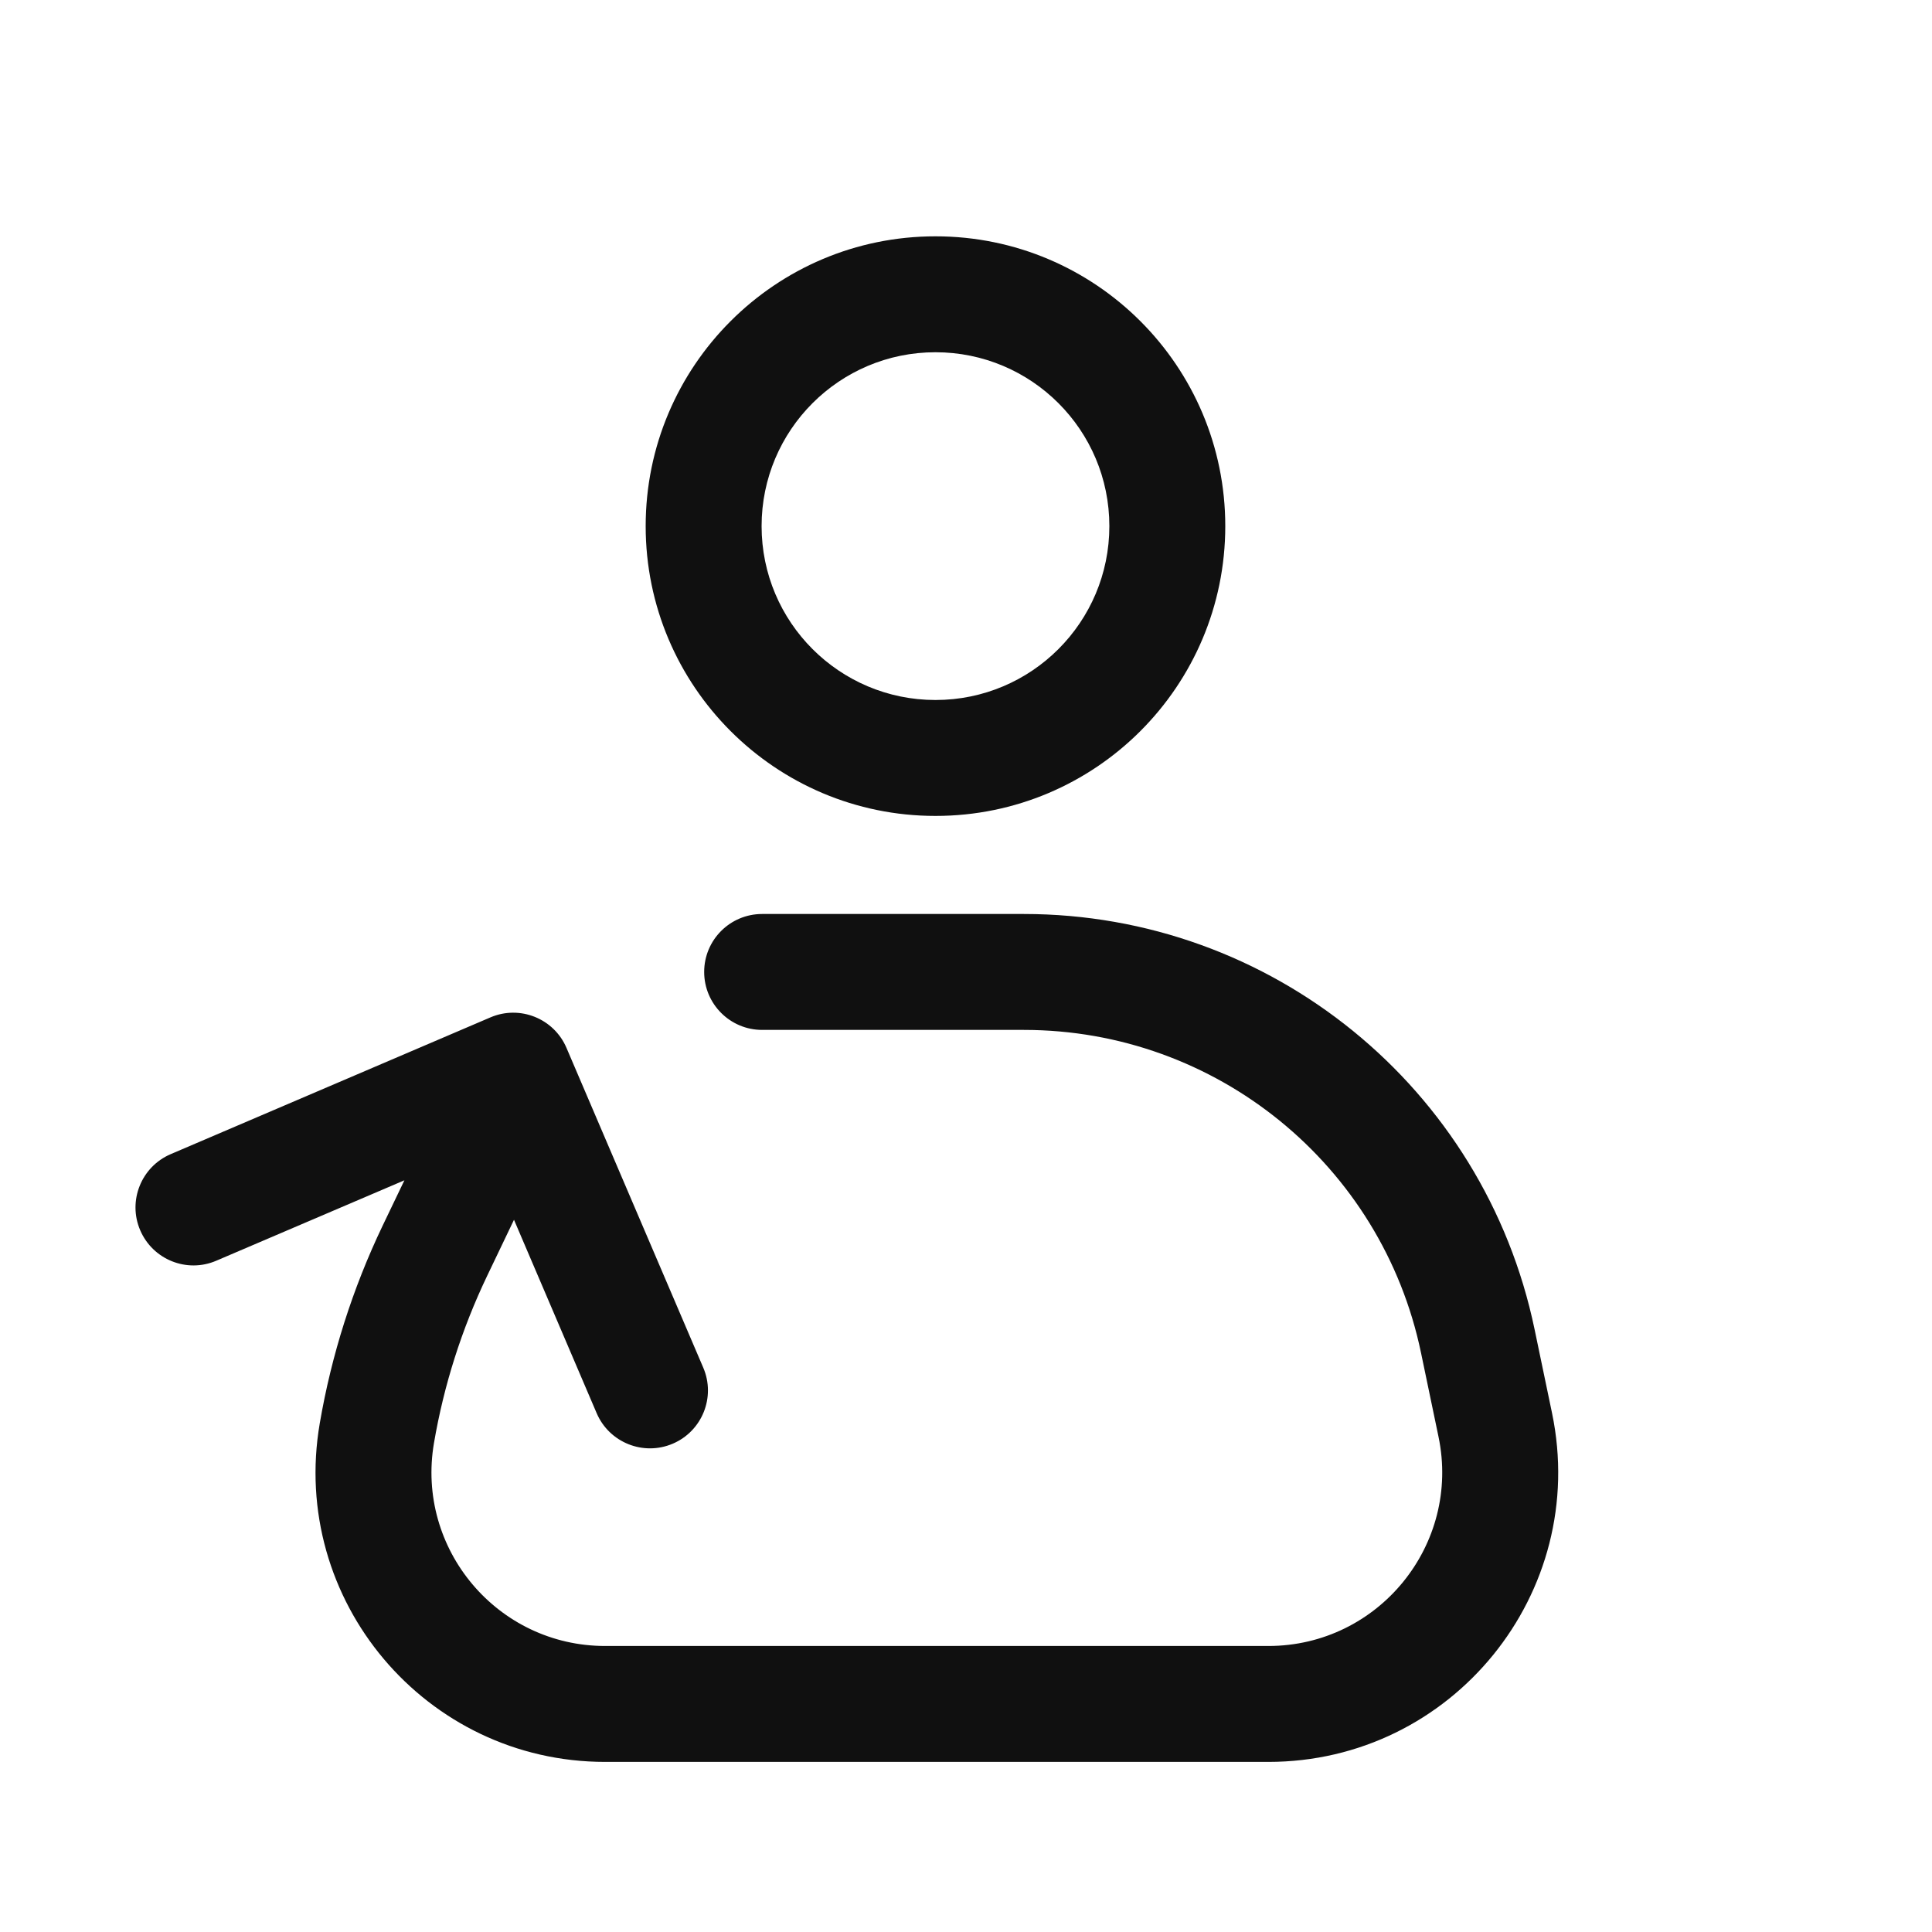<svg width="25" height="25" viewBox="0 0 25 25" fill="none" xmlns="http://www.w3.org/2000/svg">
<path fill-rule="evenodd" clip-rule="evenodd" d="M12.105 4.558C10.863 4.558 9.855 5.565 9.855 6.808C9.855 8.051 10.863 9.058 12.105 9.058C13.348 9.058 14.355 8.051 14.355 6.808C14.355 5.565 13.348 4.558 12.105 4.558ZM8.355 6.808C8.355 4.737 10.034 3.058 12.105 3.058C14.177 3.058 15.855 4.737 15.855 6.808C15.855 8.879 14.177 10.558 12.105 10.558C10.034 10.558 8.355 8.879 8.355 6.808ZM1.814 15.919C1.651 15.539 1.828 15.098 2.208 14.935L6.346 13.165C6.726 13.002 7.167 13.178 7.33 13.559L9.1 17.697C9.263 18.077 9.087 18.518 8.706 18.681C8.325 18.844 7.884 18.667 7.721 18.287L6.651 15.784L6.303 16.511C5.976 17.195 5.744 17.922 5.616 18.67C5.38 20.043 6.437 21.299 7.831 21.299H16.412C17.839 21.299 18.906 19.987 18.614 18.59L18.388 17.506C17.881 15.071 15.736 13.327 13.249 13.327H9.862C9.448 13.327 9.112 12.991 9.112 12.577C9.112 12.162 9.448 11.827 9.862 11.827H13.249C16.446 11.827 19.205 14.07 19.857 17.2L20.083 18.284C20.568 20.613 18.791 22.799 16.412 22.799H7.831C5.507 22.799 3.744 20.706 4.138 18.416C4.29 17.531 4.563 16.673 4.95 15.863L5.233 15.273L2.798 16.314C2.418 16.477 1.977 16.3 1.814 15.919Z" fill="#101010"/>
</svg>
